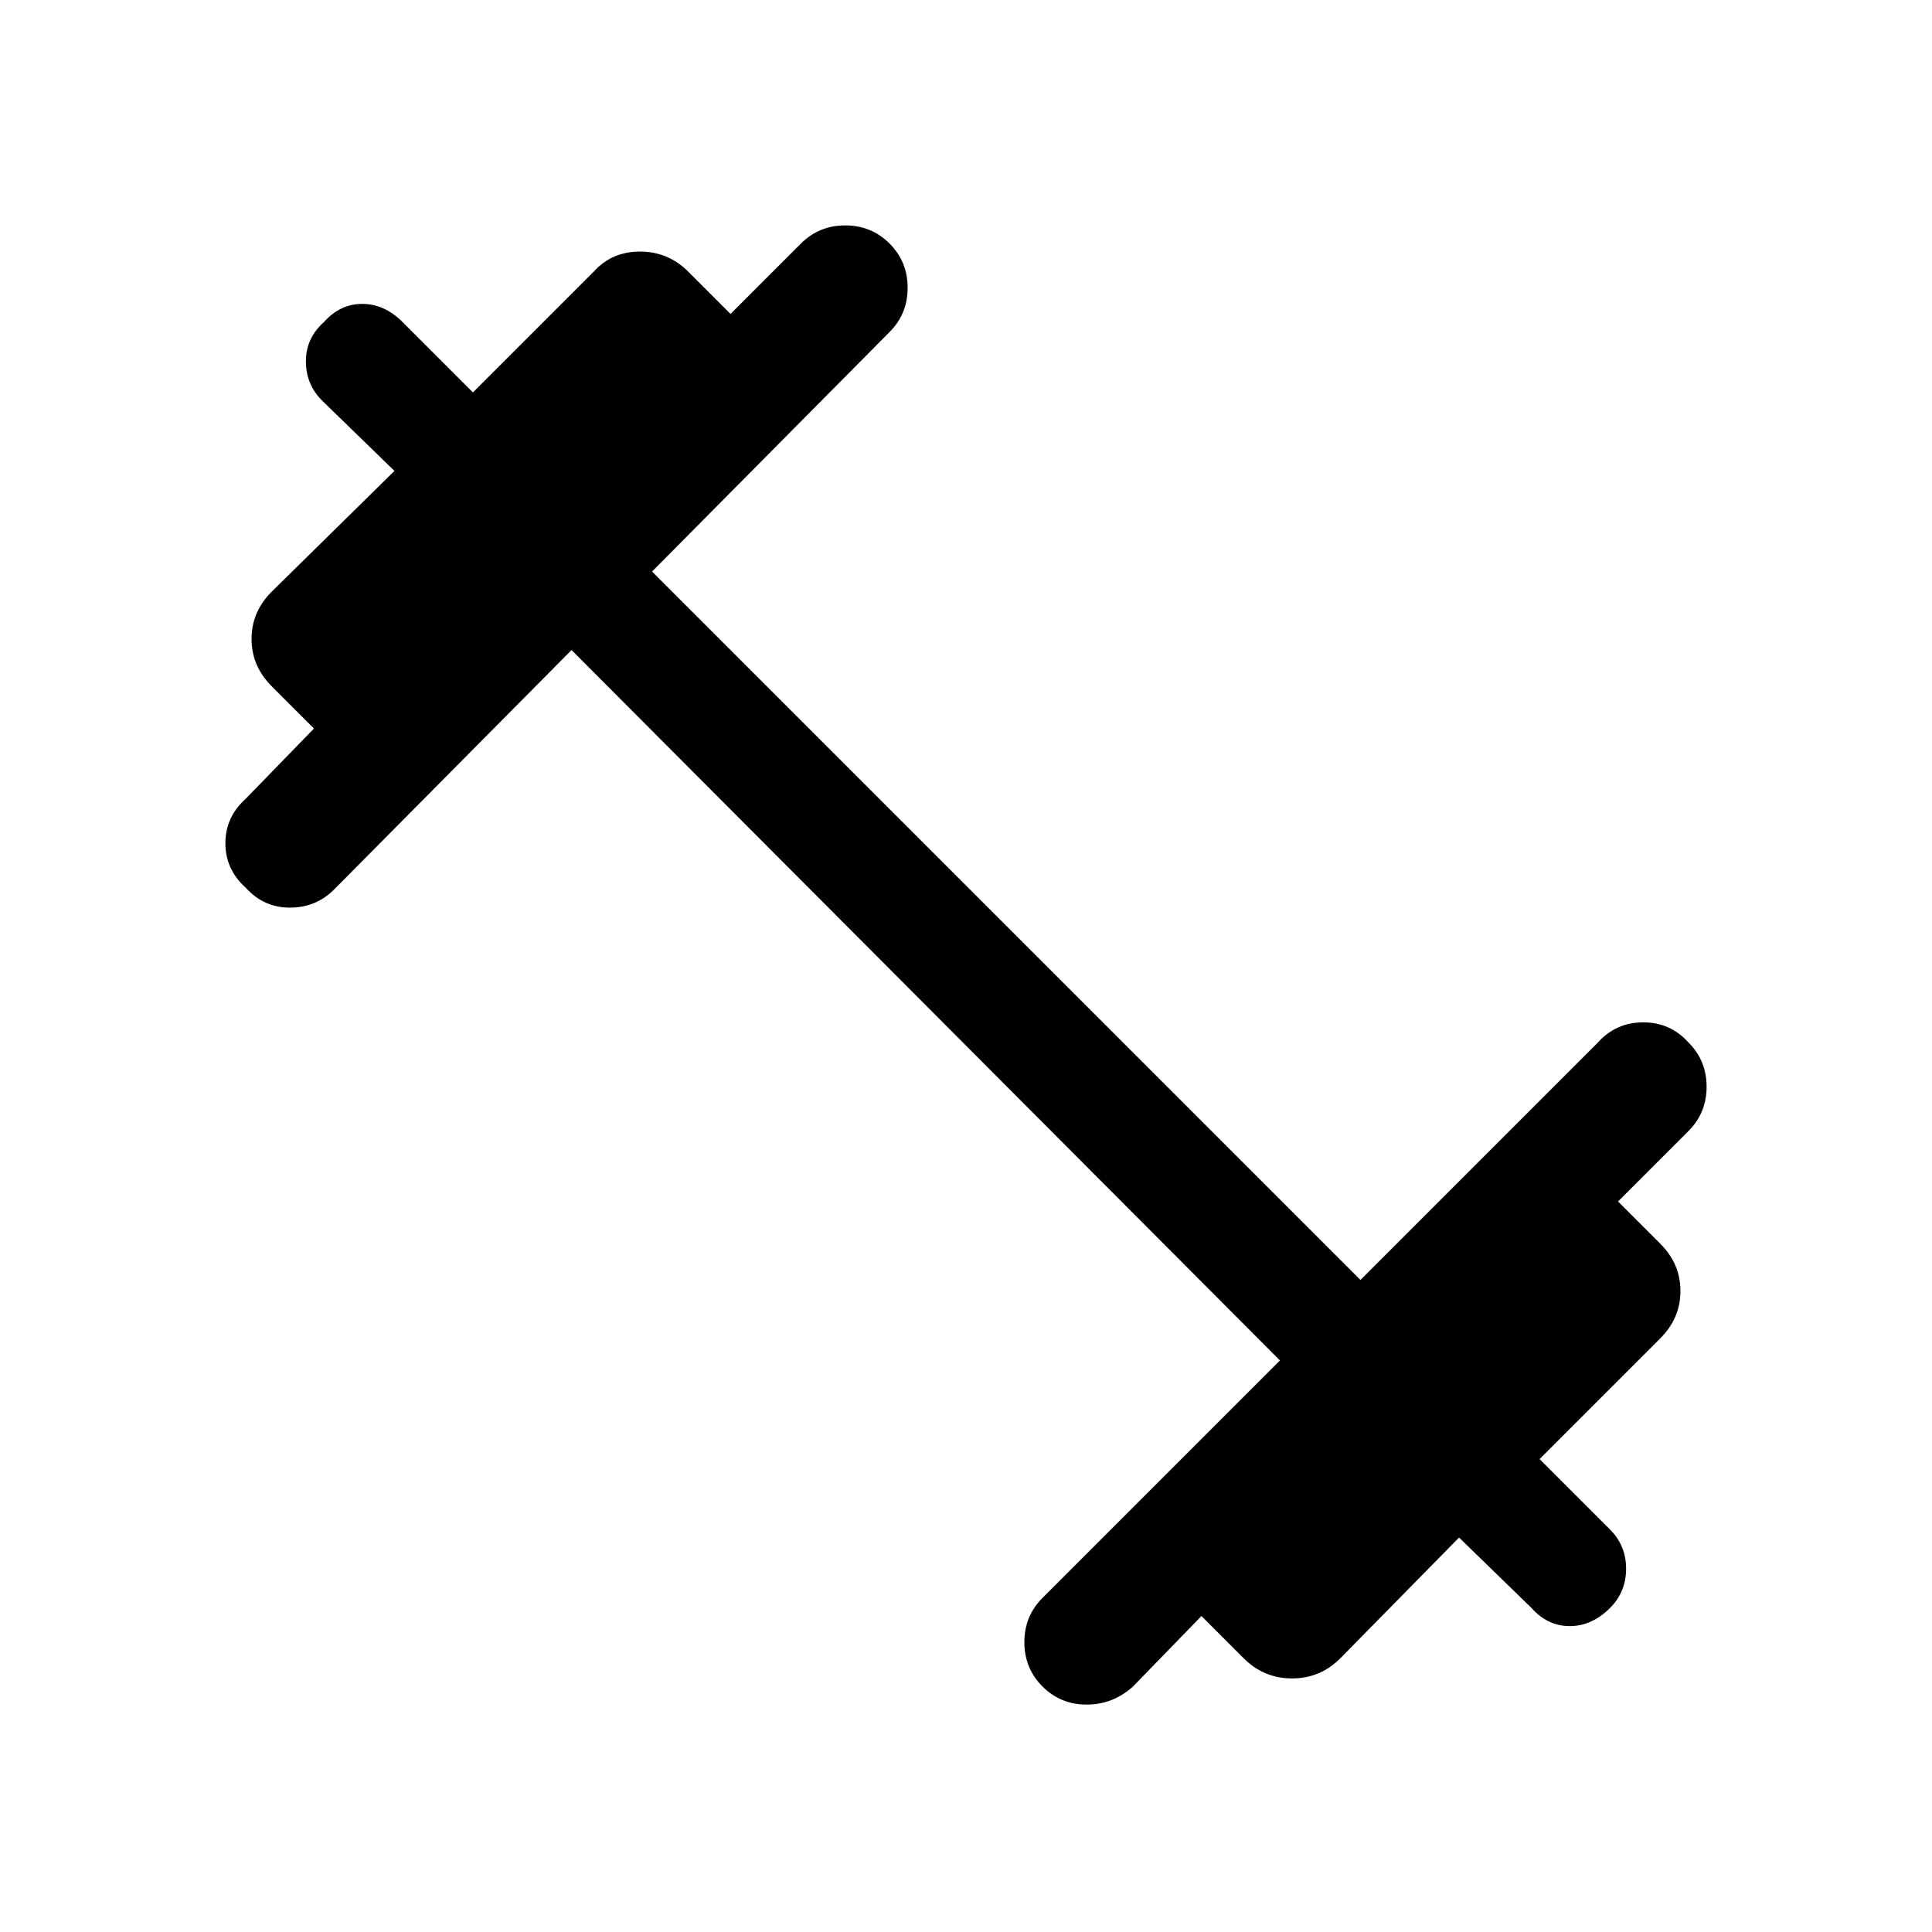 <svg xmlns="http://www.w3.org/2000/svg" height="24" width="24"><path d="M12.95 20.95Q12.725 20.725 12.725 20.4Q12.725 20.075 12.95 19.85L15.9 16.9L7.1 8.075L4.15 11.05Q3.925 11.275 3.6 11.275Q3.275 11.275 3.05 11.025Q2.8 10.8 2.8 10.475Q2.8 10.15 3.05 9.925L3.9 9.05L3.375 8.525Q3.125 8.275 3.125 7.937Q3.125 7.6 3.375 7.35L4.9 5.85L4 4.975Q3.8 4.775 3.8 4.487Q3.8 4.2 4.025 4Q4.225 3.775 4.5 3.775Q4.775 3.775 5 4L5.875 4.875L7.375 3.375Q7.6 3.125 7.95 3.125Q8.3 3.125 8.55 3.375L9.075 3.9L9.95 3.025Q10.175 2.8 10.5 2.8Q10.825 2.8 11.05 3.025Q11.275 3.25 11.275 3.575Q11.275 3.9 11.05 4.125L8.1 7.1L16.9 15.9L19.85 12.95Q20.075 12.7 20.413 12.7Q20.75 12.7 20.975 12.95Q21.2 13.175 21.2 13.5Q21.2 13.825 20.975 14.05L20.1 14.925L20.625 15.45Q20.875 15.7 20.875 16.038Q20.875 16.375 20.625 16.625L19.125 18.125L20 19Q20.2 19.2 20.2 19.487Q20.2 19.775 20 19.975Q19.775 20.2 19.5 20.2Q19.225 20.2 19.025 19.975L18.125 19.1L16.65 20.6Q16.4 20.85 16.05 20.85Q15.7 20.85 15.45 20.6L14.925 20.075L14.075 20.95Q13.825 21.175 13.5 21.175Q13.175 21.175 12.95 20.95Z"/></svg>